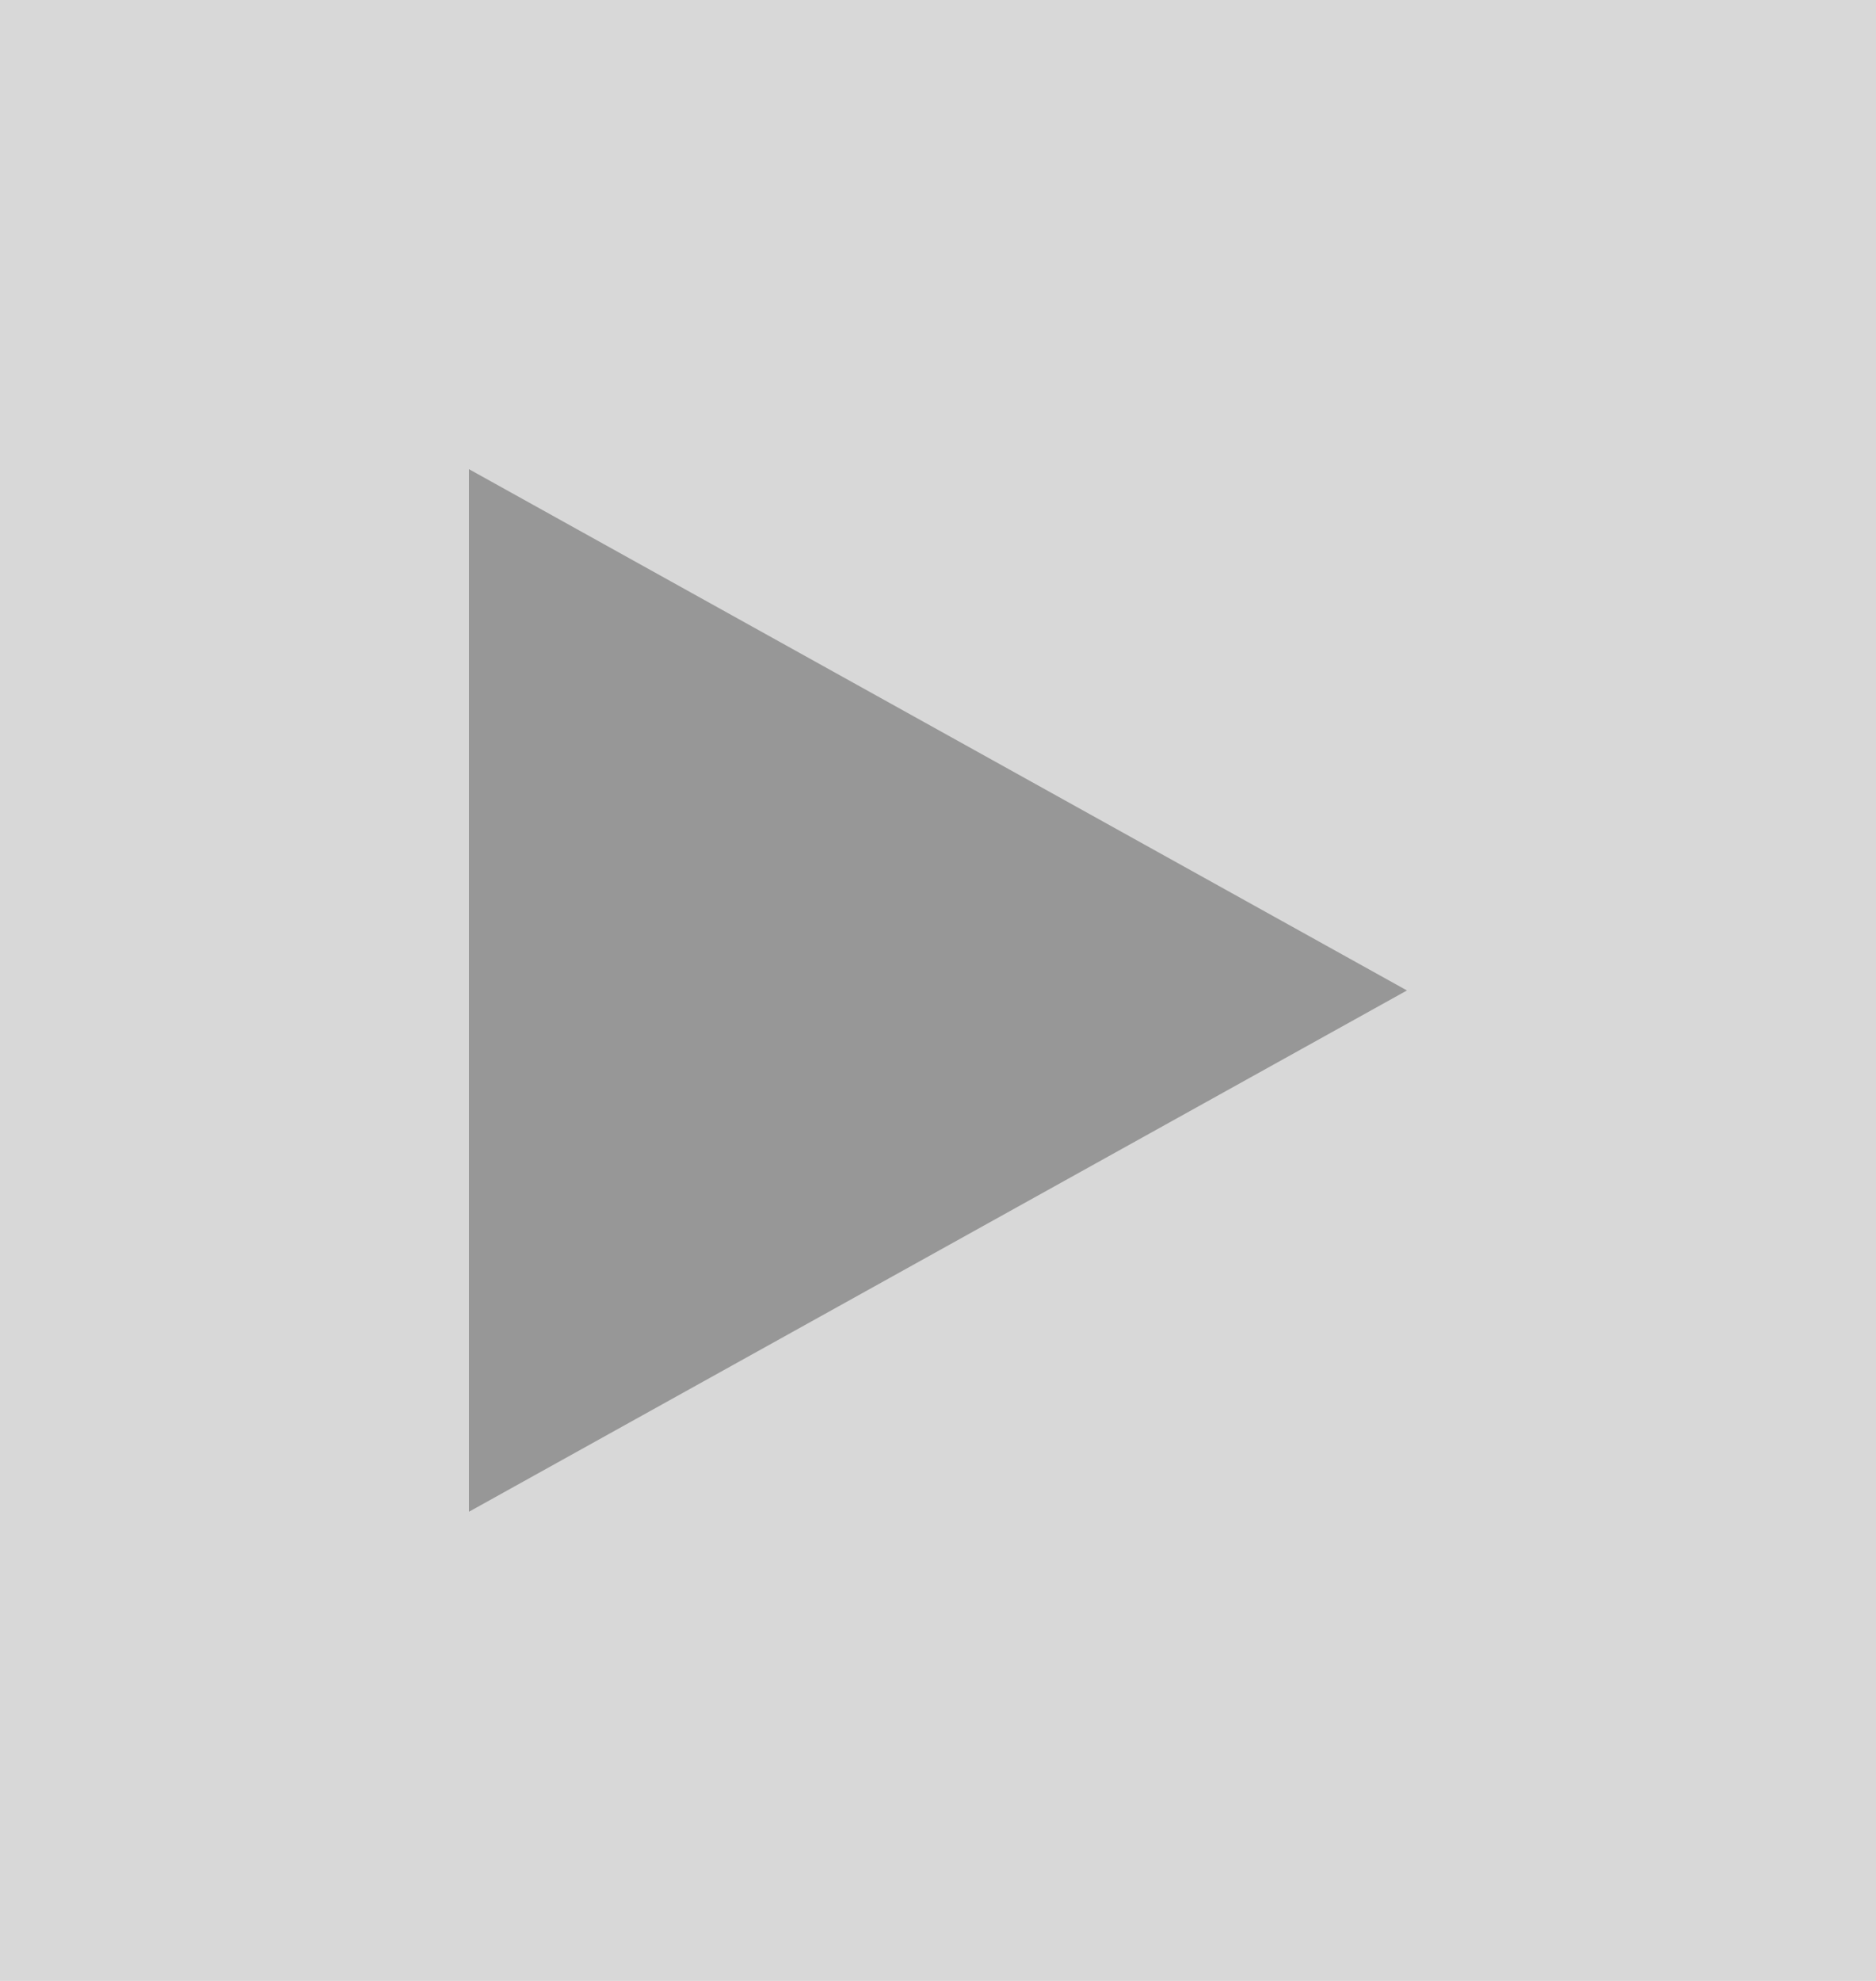 <?xml version="1.0" encoding="UTF-8"?>
<svg width="18px" height="19px" viewBox="0 0 18 19" version="1.1" xmlns="http://www.w3.org/2000/svg" xmlns:xlink="http://www.w3.org/1999/xlink">
    <!-- Generator: Sketch 63.1 (92452) - https://sketch.com -->
    <title>Artboard</title>
    <desc>Created with Sketch.</desc>
    <g id="Artboard" stroke="none" stroke-width="1" fill="none" fill-rule="evenodd">
        <rect id="Rectangle" fill="#D8D8D8" x="0" y="0" width="18" height="19"></rect>
        <path d="M9,6.03 L4.85,13.5 L13.15,13.5 L9,6.03 Z" id="Triangle" stroke="#979797" fill="#979797" transform="translate(9, 9.5) rotate(90) translate(-9, -9.5) "></path>
    </g>
</svg>